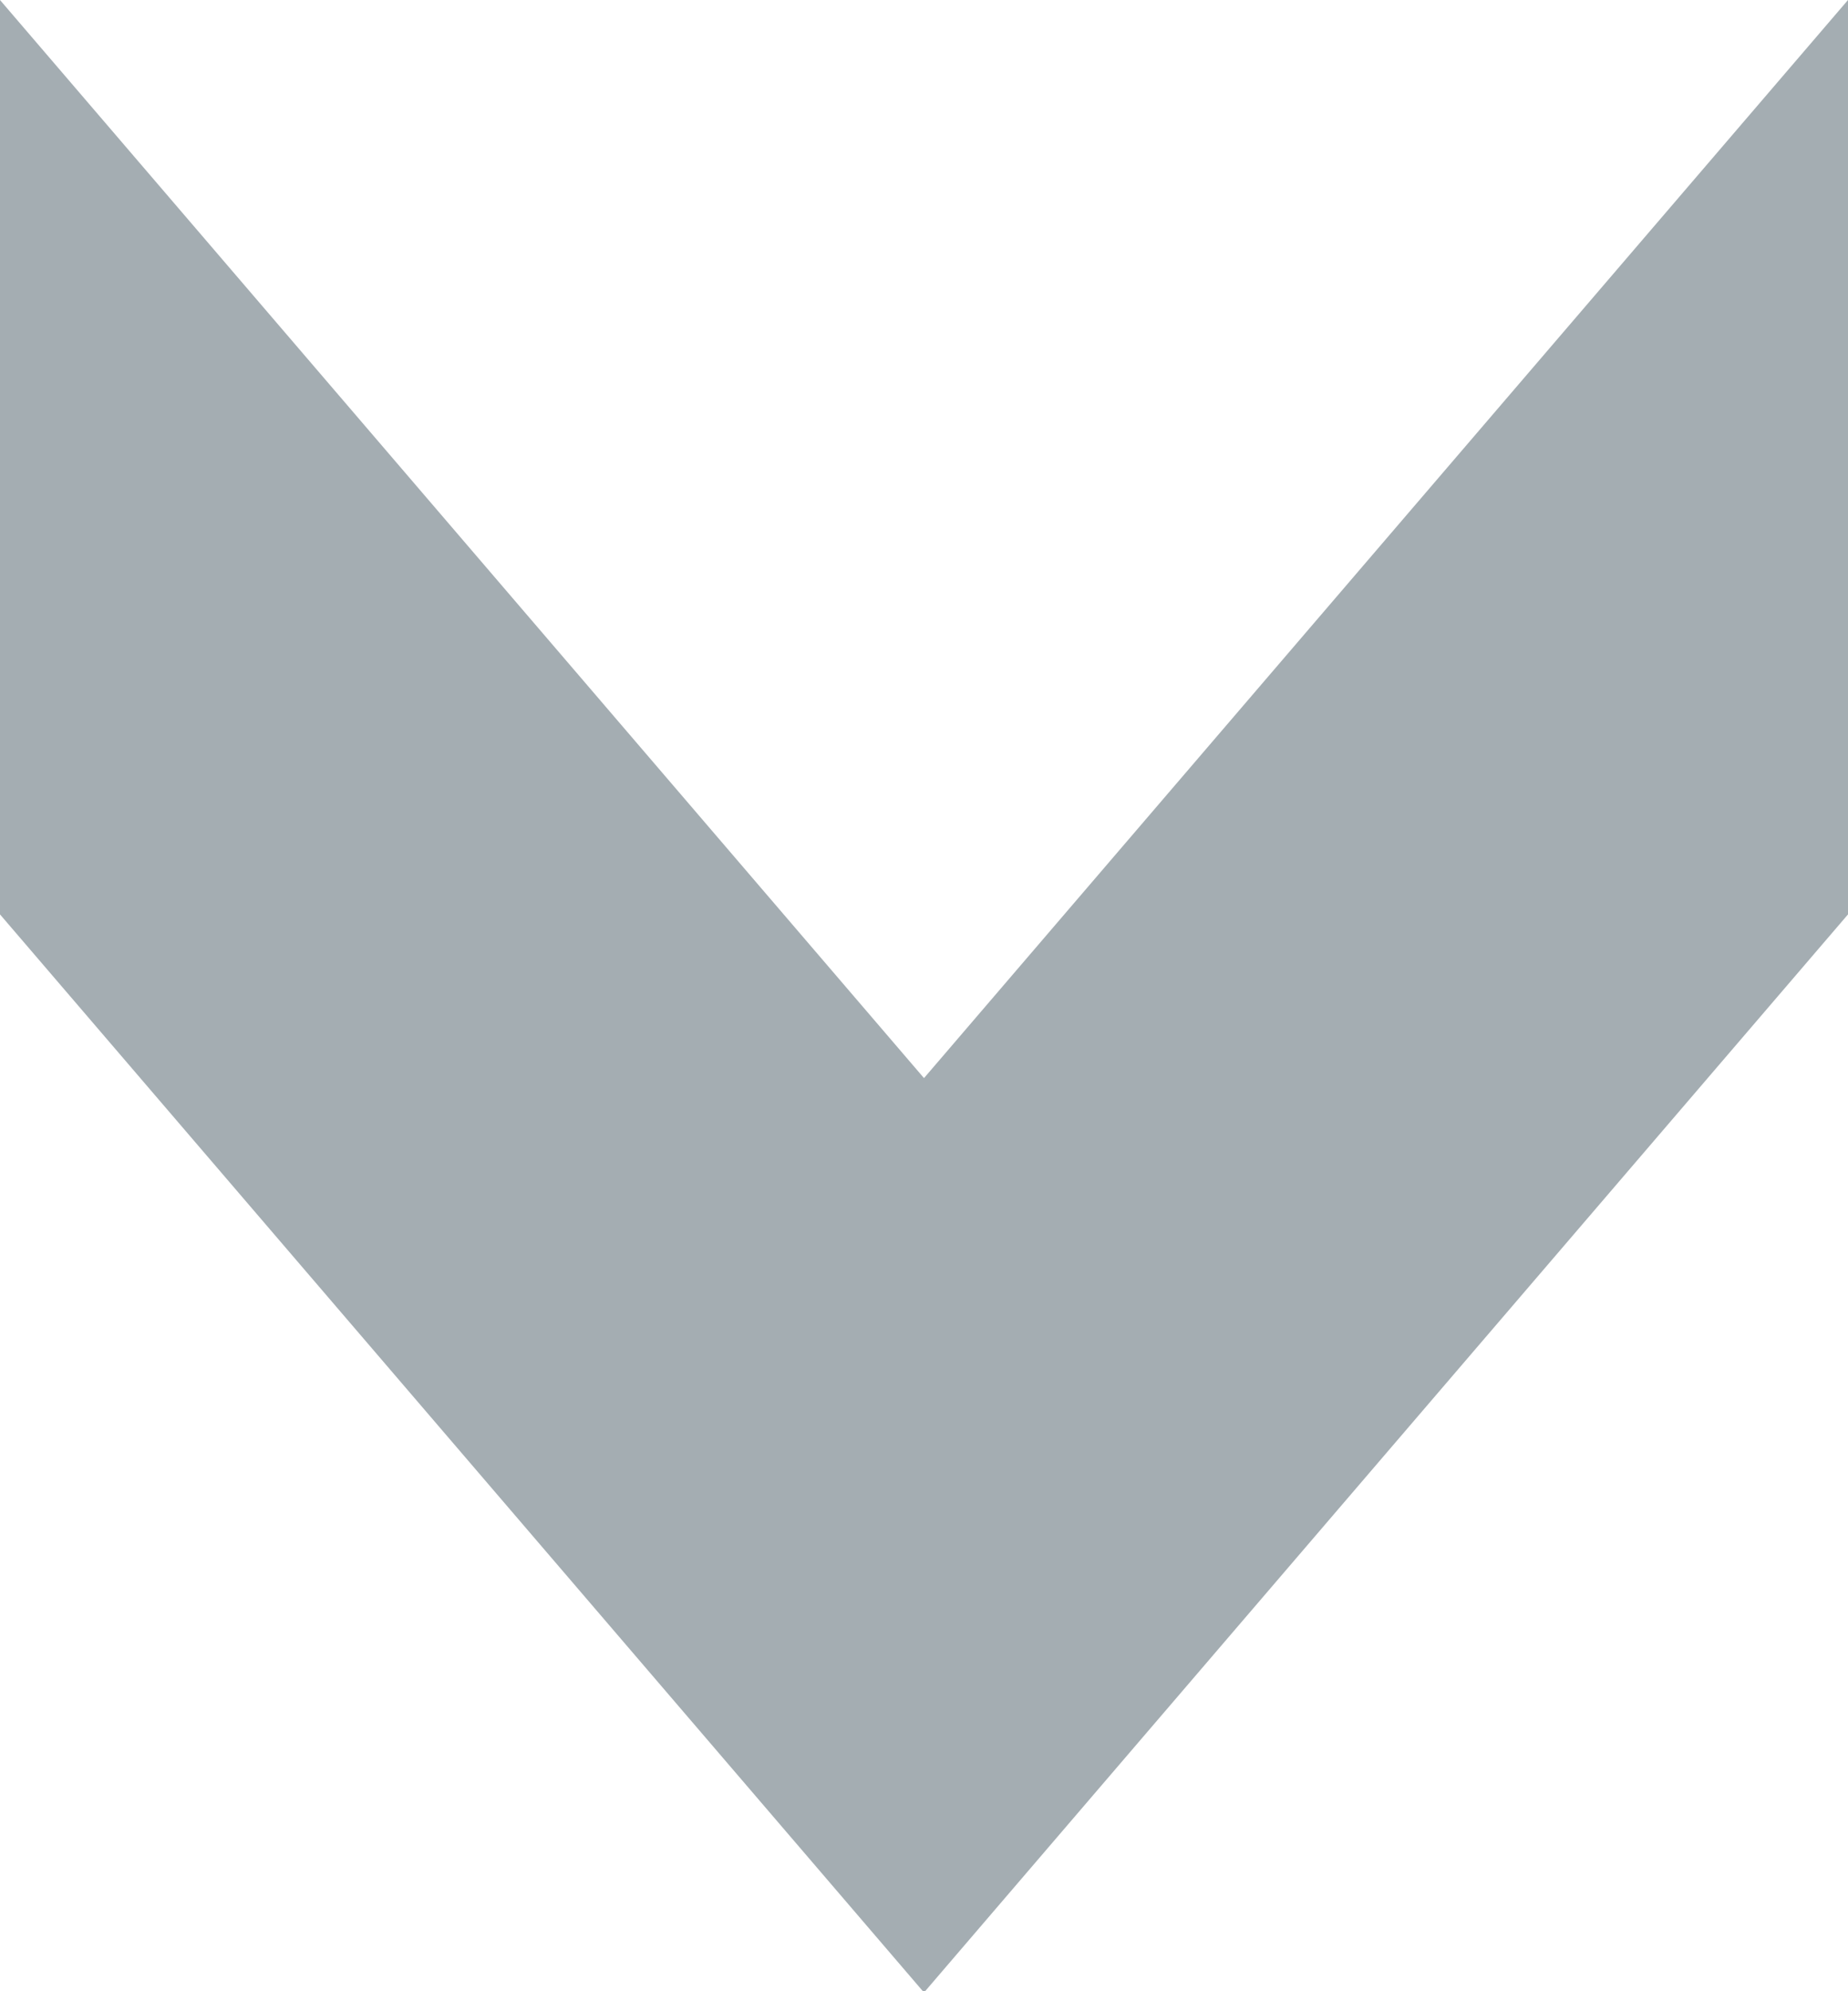 <svg xmlns="http://www.w3.org/2000/svg" width="13" height="14" viewBox="0 0 13 14">
  <defs>
    <style>
      .cls-1 {
        fill: #4b5c66;
        fill-rule: evenodd;
        opacity: 0.5;
      }
    </style>
  </defs>
  <path id="Arrow" class="cls-1" d="M1167,353l6.5,7.58L1180,353v6.429l-6.5,7.58-6.5-7.58V353Z" transform="translate(-1167 -353)"/>
</svg>
